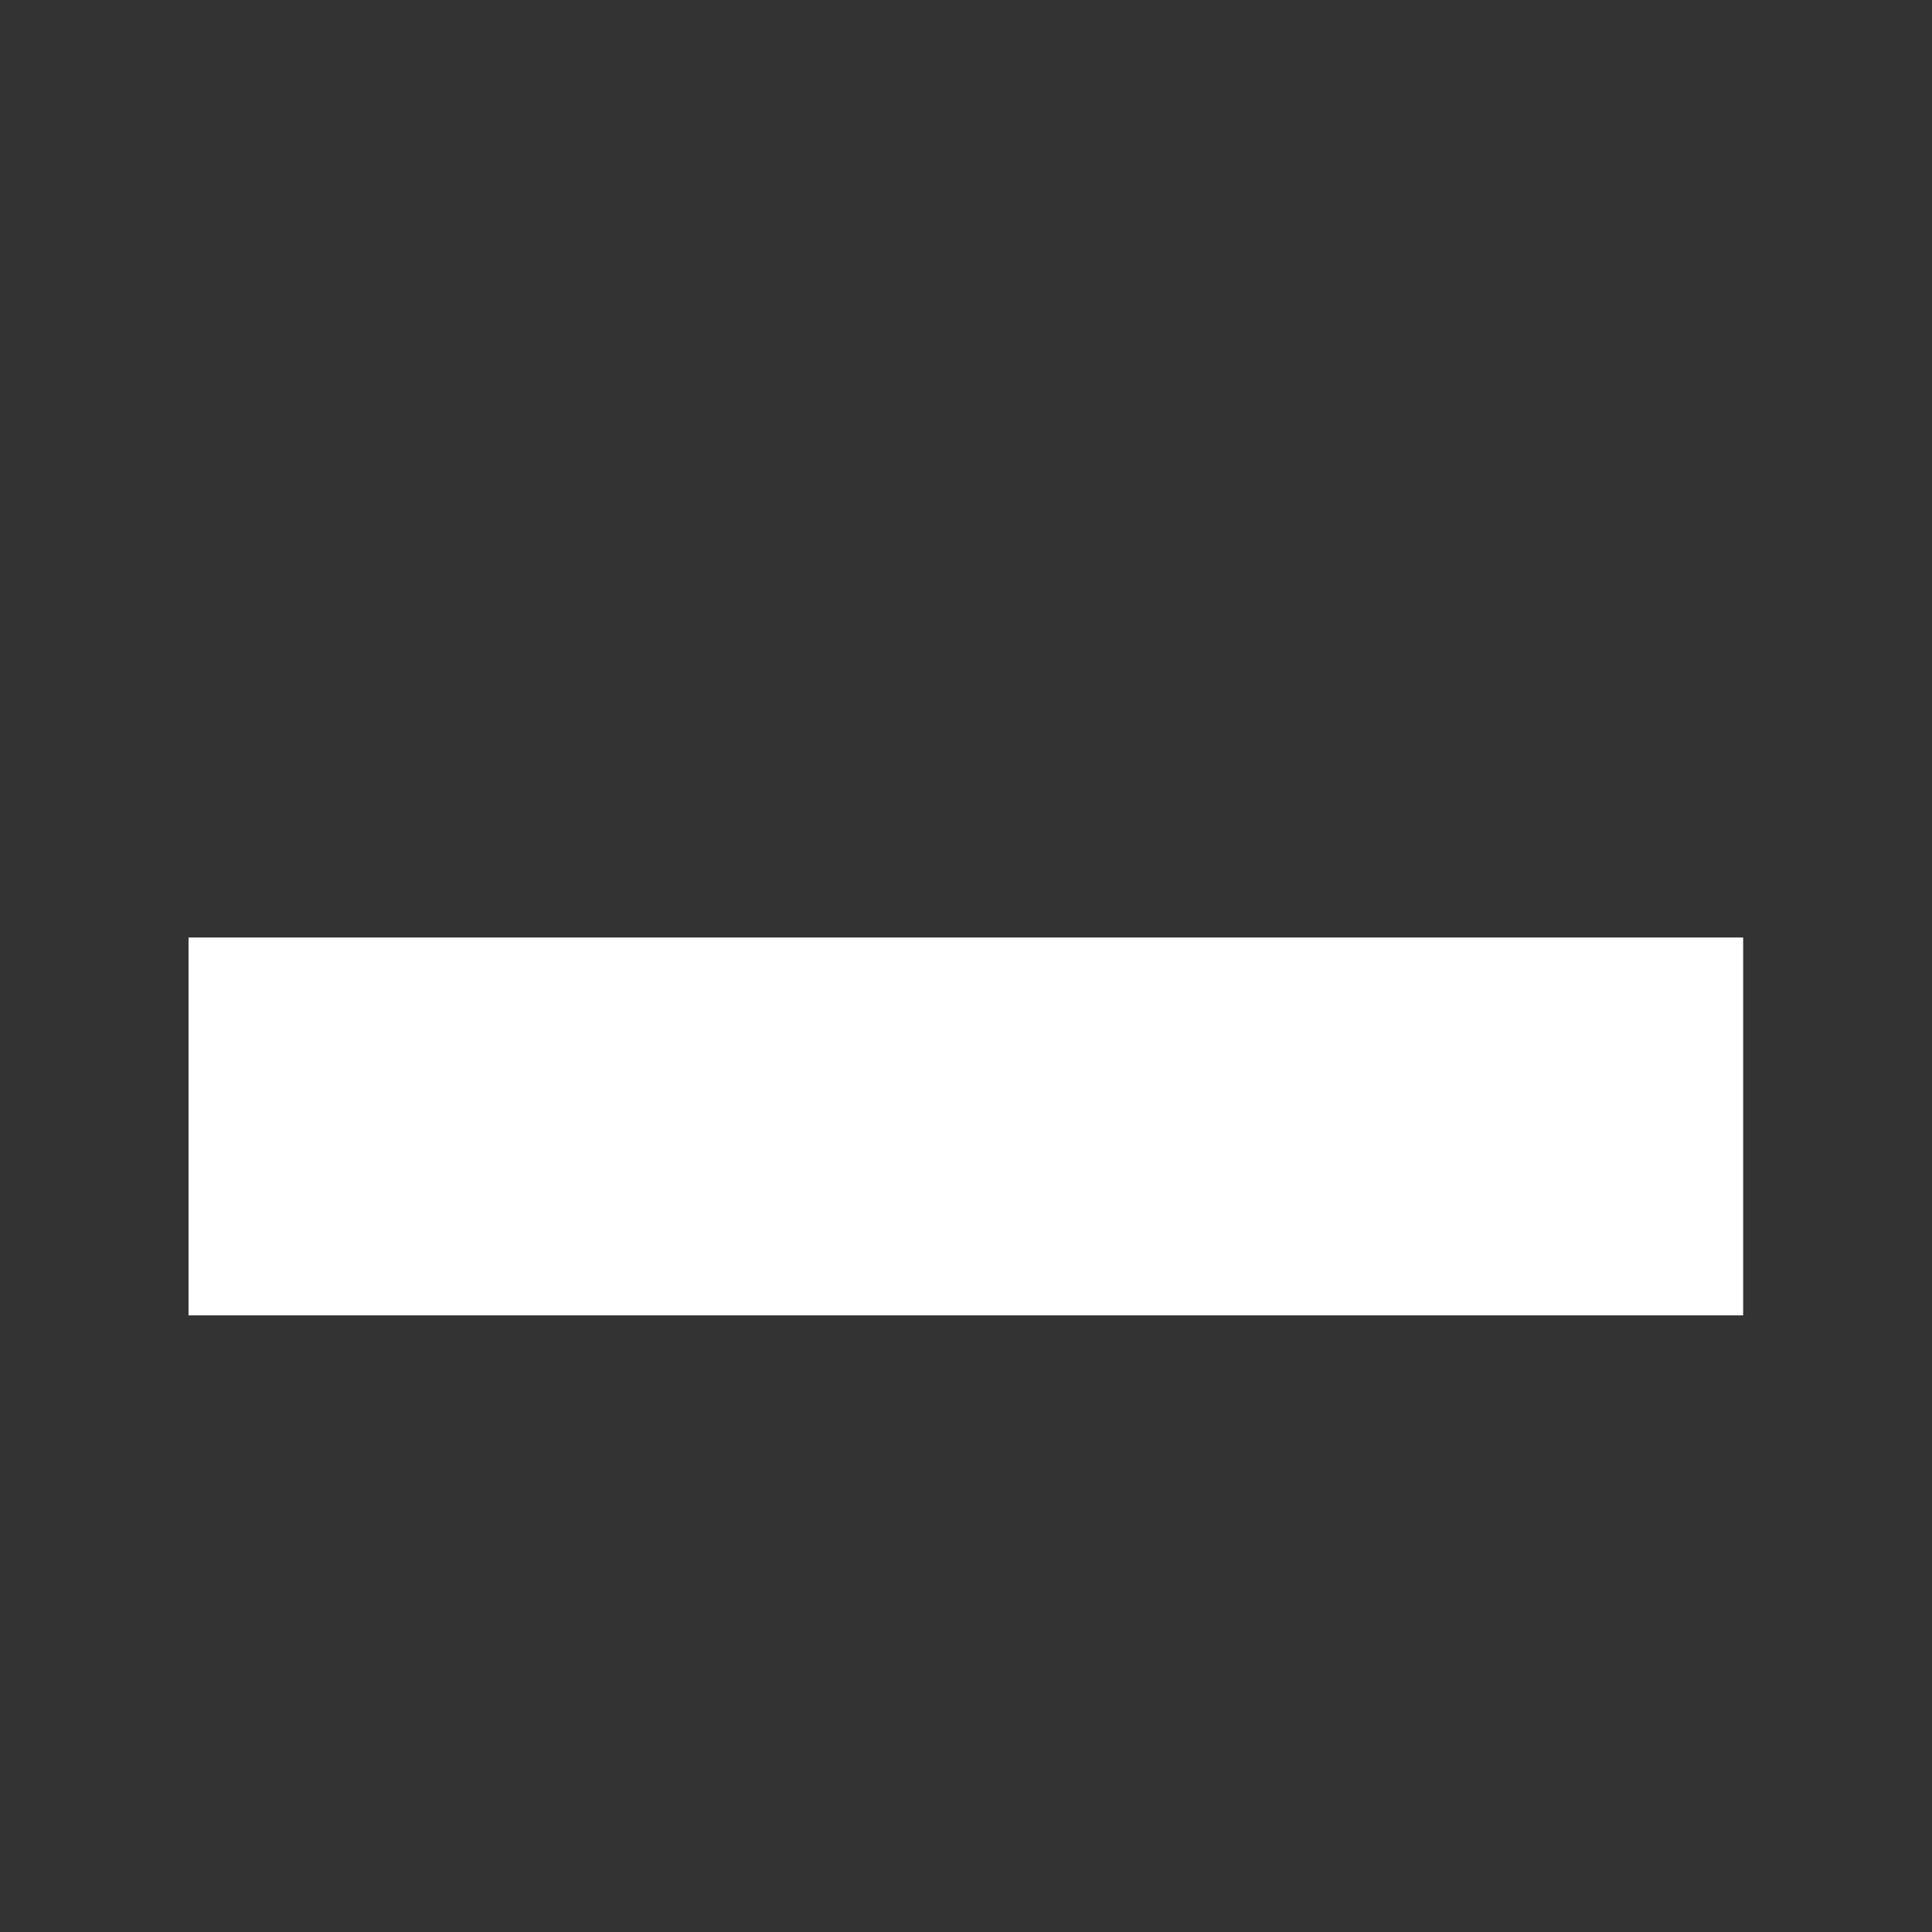 <svg width="24" height="24" viewBox="0 0 24 24" fill="none" xmlns="http://www.w3.org/2000/svg">
<rect x="0" y="0" width="24" height="24" fill="#333333" stroke="none"/>
<path d="M2.342 11.646V16.34H12.7V11.646H2.342ZM11.296 11.646V16.34H21.654V11.646H11.296Z" fill="white"/>
</svg>
